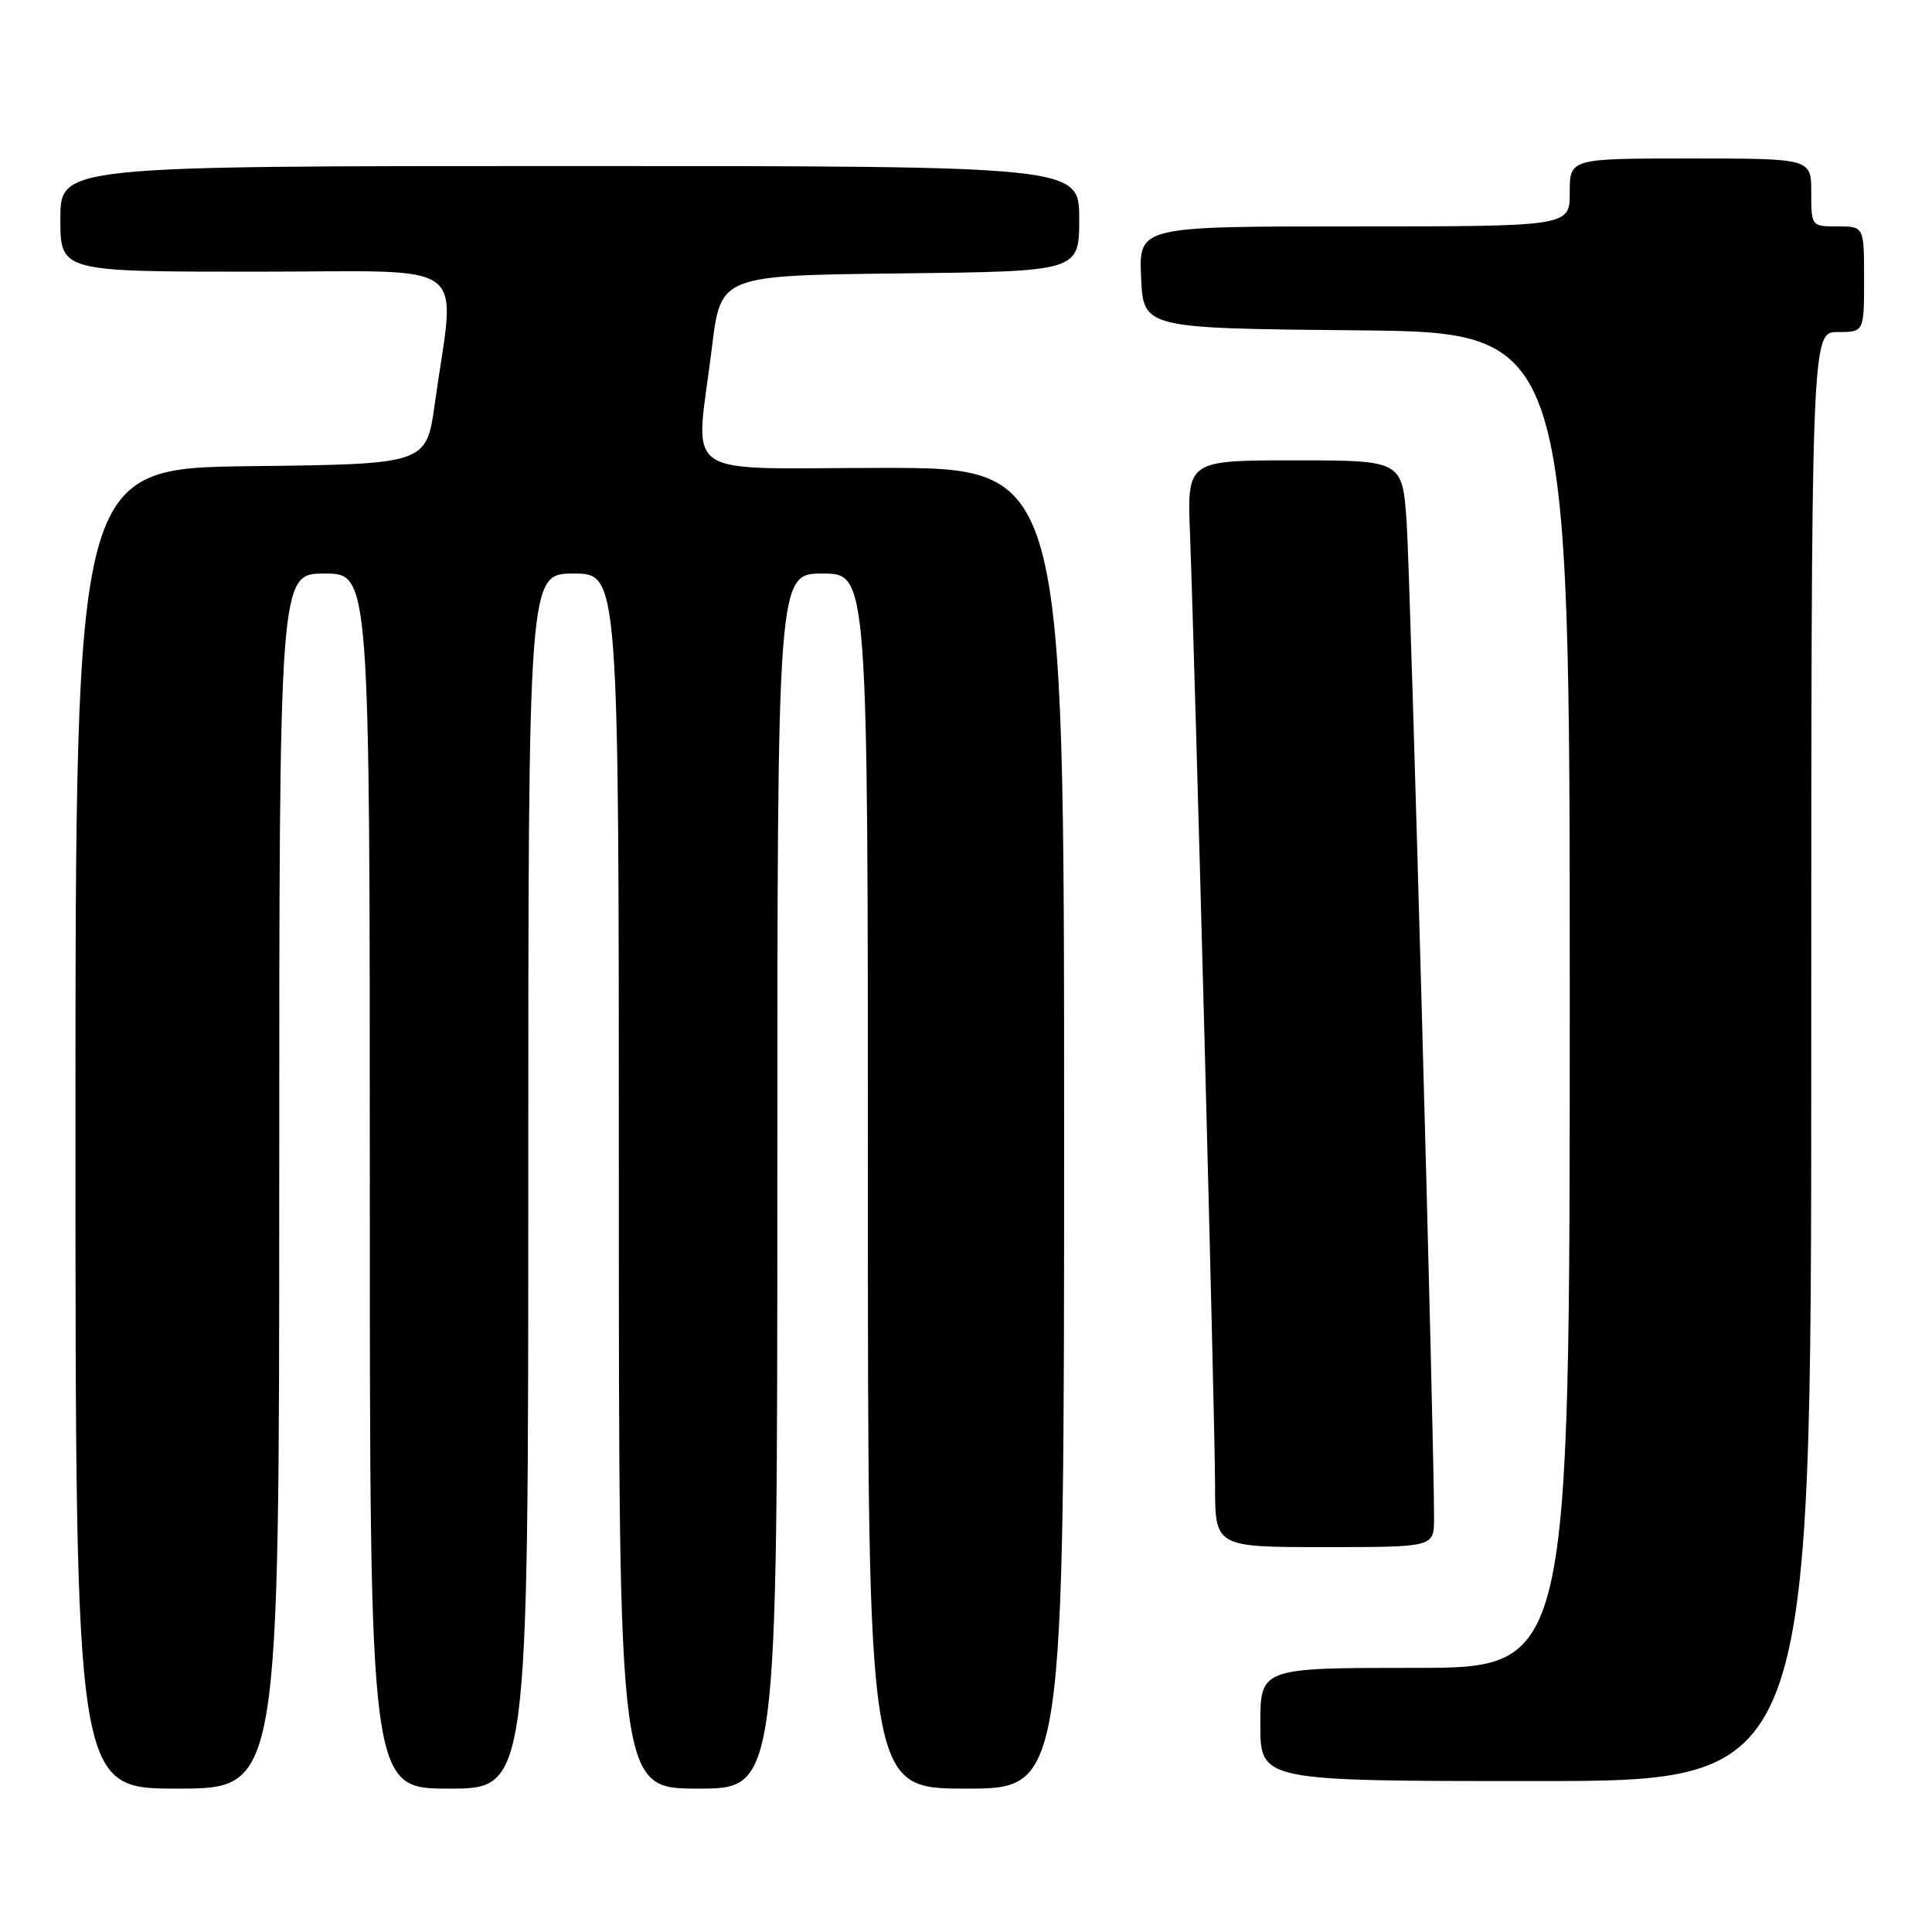 <?xml version="1.0" encoding="UTF-8" standalone="no"?>
<!DOCTYPE svg PUBLIC "-//W3C//DTD SVG 1.1//EN" "http://www.w3.org/Graphics/SVG/1.1/DTD/svg11.dtd" >
<svg xmlns="http://www.w3.org/2000/svg" xmlns:xlink="http://www.w3.org/1999/xlink" version="1.1" viewBox="0 0 256 256">
 <g >
 <path fill="currentColor"
d=" M 37.00 156.50 C 37.00 76.00 37.00 76.00 43.00 76.00 C 49.00 76.00 49.00 76.00 49.00 156.50 C 49.00 237.00 49.00 237.00 59.50 237.00 C 70.00 237.00 70.00 237.00 70.00 156.50 C 70.00 76.00 70.00 76.00 76.00 76.00 C 82.00 76.00 82.00 76.00 82.00 156.50 C 82.00 237.00 82.00 237.00 92.50 237.00 C 103.00 237.00 103.00 237.00 103.00 156.50 C 103.00 76.00 103.00 76.00 109.00 76.00 C 115.00 76.00 115.00 76.00 115.00 156.50 C 115.00 237.00 115.00 237.00 128.00 237.00 C 141.00 237.00 141.00 237.00 141.00 149.50 C 141.00 62.00 141.00 62.00 117.00 62.00 C 89.47 62.00 92.14 63.89 94.34 46.00 C 95.50 36.50 95.50 36.50 119.25 36.23 C 143.00 35.96 143.00 35.96 143.00 28.98 C 143.00 22.00 143.00 22.00 75.50 22.00 C 8.00 22.00 8.00 22.00 8.00 29.00 C 8.00 36.00 8.00 36.00 33.88 36.00 C 63.10 36.00 60.33 33.96 57.61 53.50 C 56.50 61.50 56.50 61.50 33.25 61.77 C 10.00 62.04 10.00 62.04 10.00 149.52 C 10.00 237.00 10.00 237.00 23.50 237.00 C 37.00 237.00 37.00 237.00 37.00 156.50 Z  M 240.00 140.00 C 240.00 44.00 240.00 44.00 243.50 44.00 C 247.00 44.00 247.00 44.00 247.00 37.00 C 247.00 30.00 247.00 30.00 243.50 30.00 C 240.02 30.00 240.00 29.98 240.00 25.50 C 240.00 21.00 240.00 21.00 224.00 21.00 C 208.00 21.00 208.00 21.00 208.00 25.50 C 208.00 30.00 208.00 30.00 179.45 30.00 C 150.91 30.00 150.91 30.00 151.20 36.75 C 151.50 43.50 151.50 43.50 179.75 43.77 C 208.00 44.03 208.00 44.03 208.00 132.52 C 208.00 221.00 208.00 221.00 187.50 221.00 C 167.00 221.00 167.00 221.00 167.00 228.50 C 167.00 236.00 167.00 236.00 203.50 236.00 C 240.00 236.00 240.00 236.00 240.00 140.00 Z  M 190.02 201.25 C 190.07 191.94 186.89 76.62 186.39 69.25 C 185.82 61.00 185.82 61.00 171.56 61.00 C 157.30 61.00 157.30 61.00 157.68 70.75 C 158.38 89.30 161.00 188.53 161.00 196.75 C 161.00 205.00 161.00 205.00 175.50 205.00 C 190.00 205.00 190.00 205.00 190.02 201.25 Z "/>
</g>
</svg>